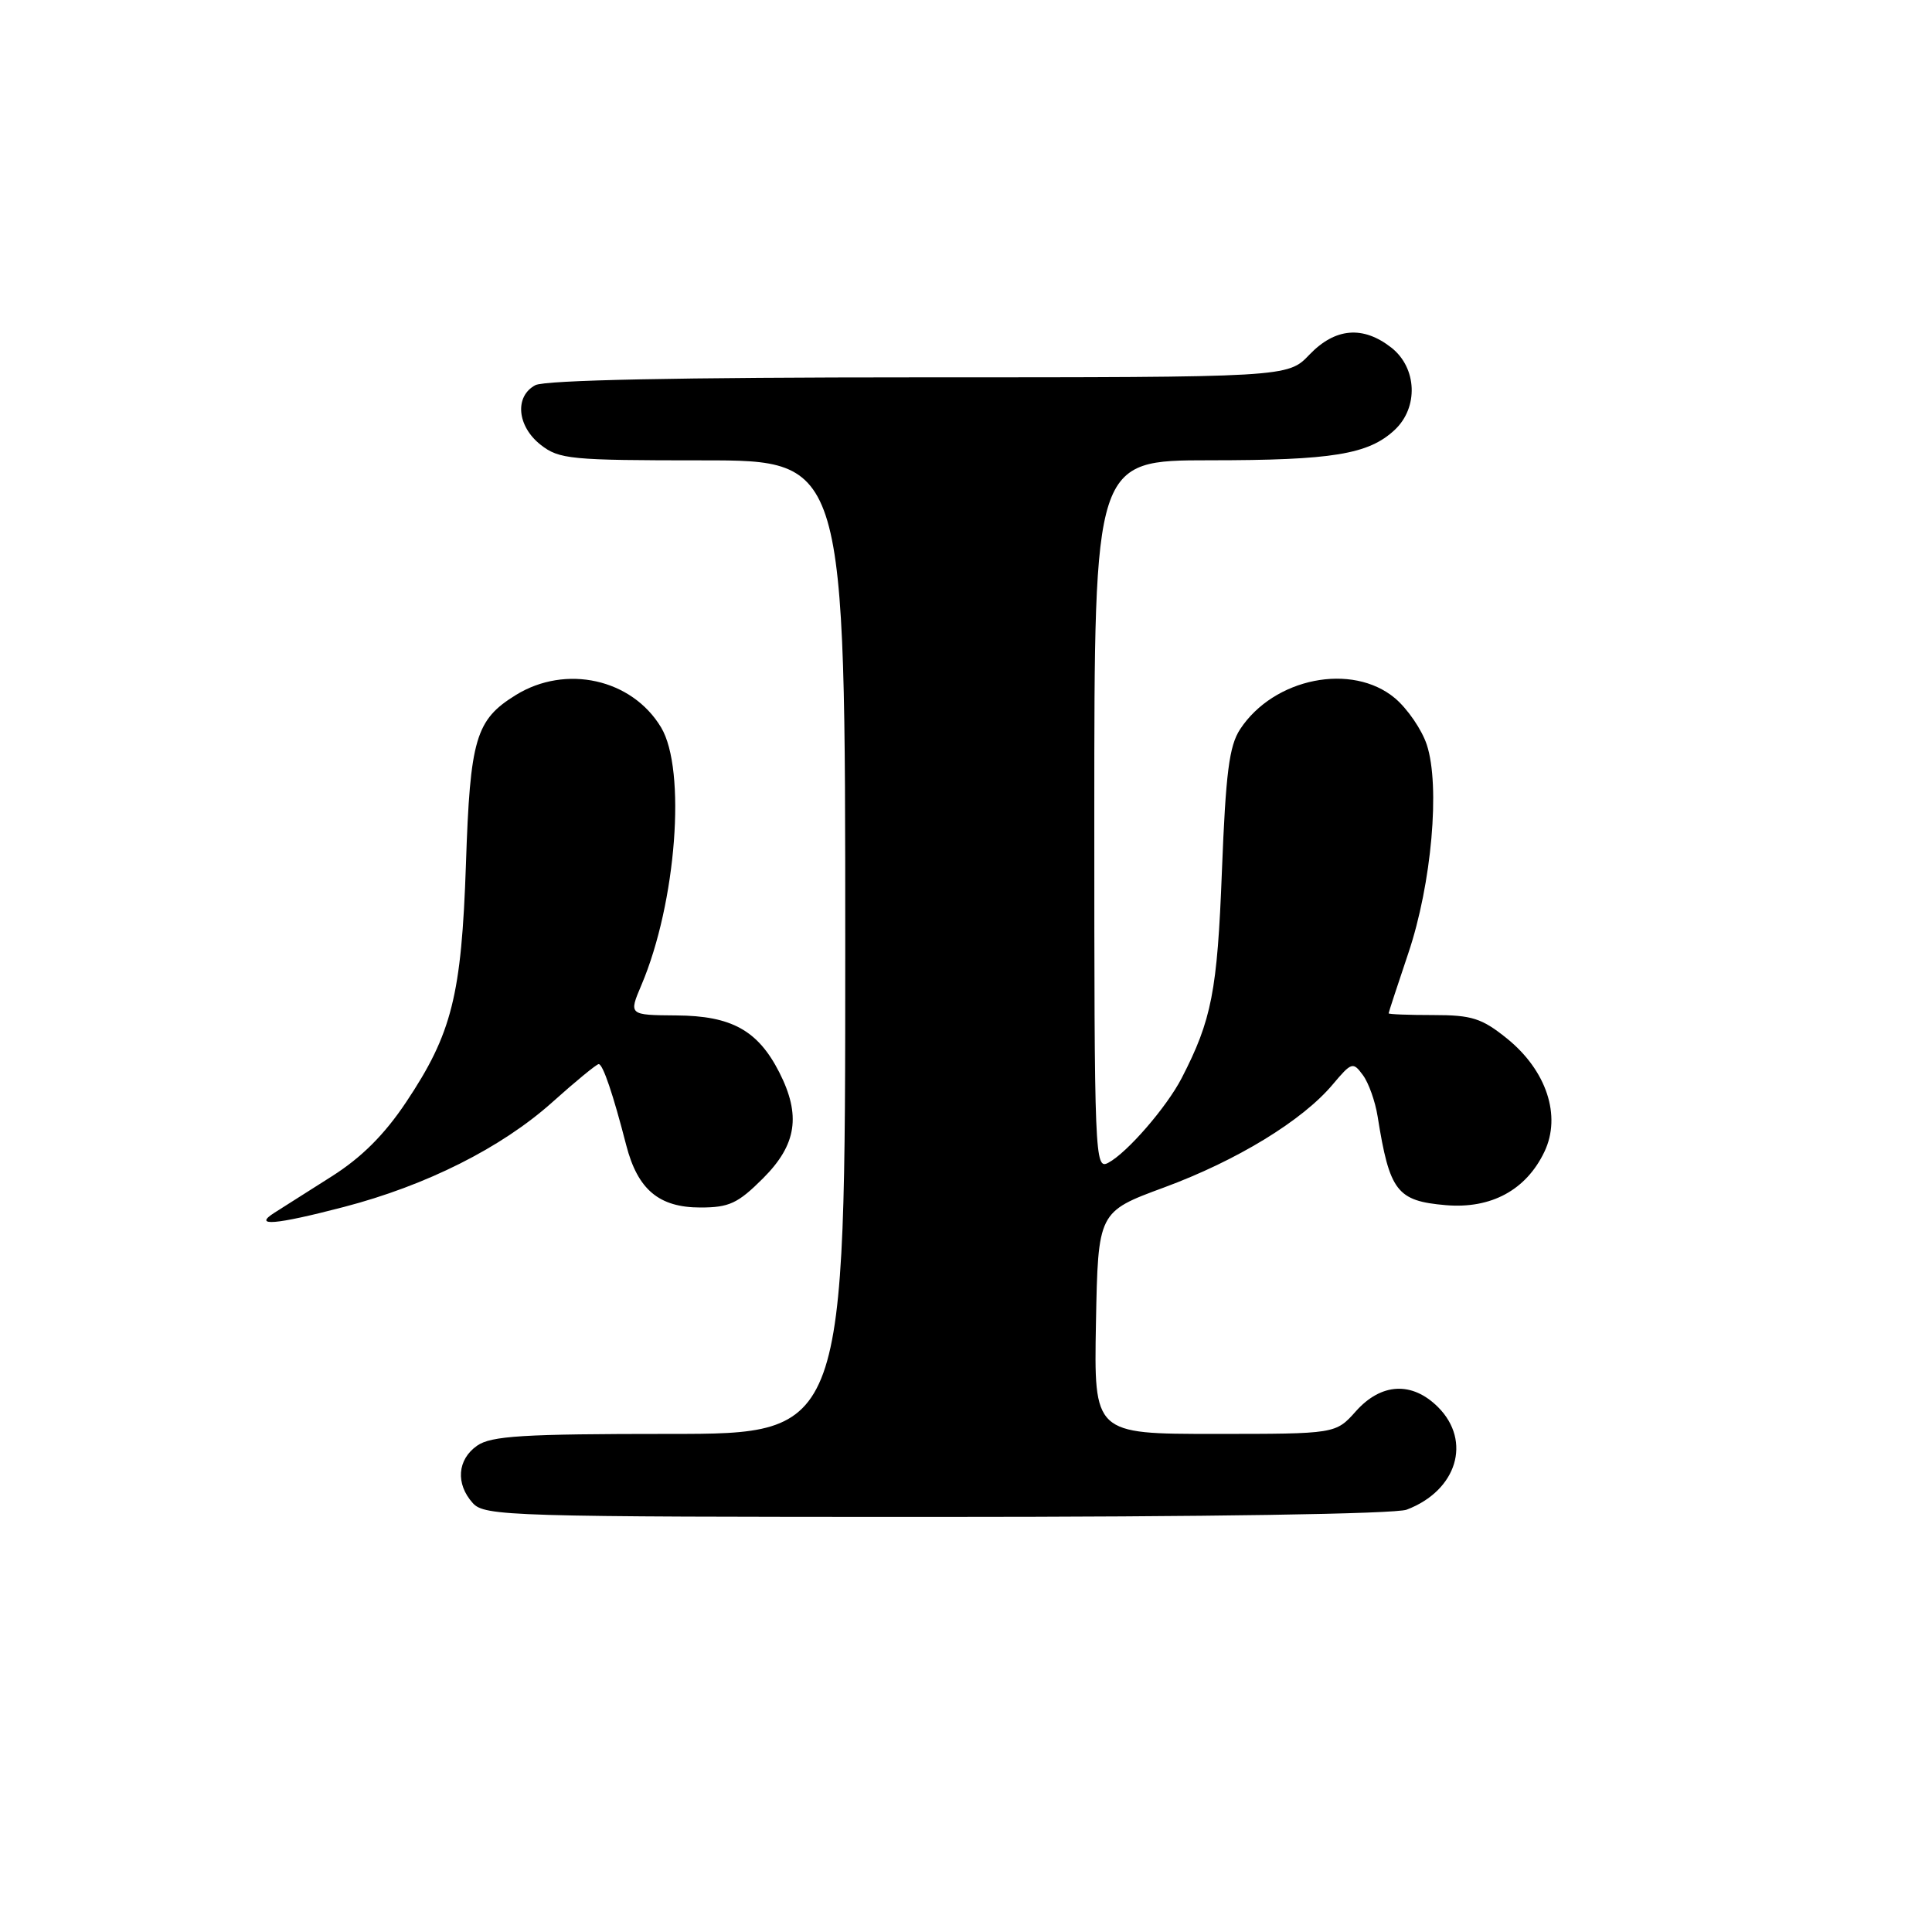 <?xml version="1.0" encoding="UTF-8" standalone="no"?>
<!DOCTYPE svg PUBLIC "-//W3C//DTD SVG 1.1//EN" "http://www.w3.org/Graphics/SVG/1.1/DTD/svg11.dtd" >
<svg xmlns="http://www.w3.org/2000/svg" xmlns:xlink="http://www.w3.org/1999/xlink" version="1.1" viewBox="0 0 256 256">
 <g >
 <path fill="currentColor"
d=" M 186.39 200.04 C 193.05 197.51 195.05 190.96 190.55 186.45 C 187.11 183.02 183.02 183.23 179.66 187.00 C 176.98 190.00 176.98 190.00 160.97 190.00 C 144.95 190.00 144.95 190.00 145.22 175.29 C 145.50 160.57 145.50 160.57 154.23 157.35 C 163.88 153.79 172.57 148.49 176.59 143.70 C 179.10 140.72 179.28 140.67 180.60 142.47 C 181.36 143.50 182.23 145.96 182.54 147.92 C 184.13 157.88 185.09 159.13 191.58 159.69 C 197.58 160.20 202.22 157.69 204.64 152.62 C 206.92 147.85 204.92 141.83 199.66 137.59 C 196.34 134.92 195.02 134.50 189.91 134.50 C 186.66 134.50 184.00 134.40 184.00 134.27 C 184.00 134.15 185.18 130.55 186.62 126.27 C 189.70 117.12 190.85 104.12 189.06 98.69 C 188.41 96.70 186.51 93.93 184.86 92.53 C 179.17 87.75 168.79 89.82 164.32 96.63 C 162.87 98.84 162.42 102.41 161.91 115.43 C 161.30 131.35 160.55 135.16 156.57 142.87 C 154.58 146.71 149.36 152.74 146.86 154.07 C 145.06 155.04 145.00 153.61 145.00 108.04 C 145.00 61.00 145.00 61.00 160.25 60.99 C 176.56 60.99 181.33 60.21 184.80 56.97 C 187.98 54.00 187.77 48.75 184.37 46.07 C 180.61 43.12 176.92 43.43 173.50 47.00 C 170.63 50.00 170.63 50.00 121.75 50.00 C 89.97 50.00 72.19 50.36 70.93 51.04 C 68.16 52.52 68.51 56.47 71.63 58.93 C 74.09 60.86 75.56 61.00 93.13 61.00 C 112.00 61.00 112.00 61.00 112.00 125.50 C 112.00 190.00 112.00 190.00 88.72 190.00 C 69.27 190.00 65.08 190.26 63.22 191.56 C 60.59 193.40 60.35 196.62 62.65 199.17 C 64.22 200.90 67.45 201.00 124.09 201.00 C 159.87 201.00 184.88 200.61 186.39 200.04 Z  M 45.56 159.93 C 56.47 157.09 66.43 152.09 73.16 146.07 C 76.27 143.28 79.05 141.00 79.33 141.00 C 79.89 141.00 81.24 144.99 82.98 151.75 C 84.50 157.63 87.32 160.00 92.81 160.00 C 96.62 160.00 97.78 159.46 101.12 156.12 C 105.57 151.67 106.16 147.78 103.25 142.07 C 100.42 136.53 96.93 134.60 89.64 134.55 C 83.30 134.50 83.30 134.50 85.00 130.50 C 89.62 119.62 90.96 101.99 87.60 96.39 C 83.74 89.95 74.97 88.00 68.34 92.10 C 63.03 95.38 62.29 97.87 61.74 114.50 C 61.15 131.89 59.88 136.95 53.82 146.03 C 50.94 150.35 47.90 153.38 43.95 155.88 C 40.81 157.87 37.40 160.04 36.37 160.69 C 33.44 162.55 36.44 162.31 45.56 159.93 Z "/>
</g>
</svg>